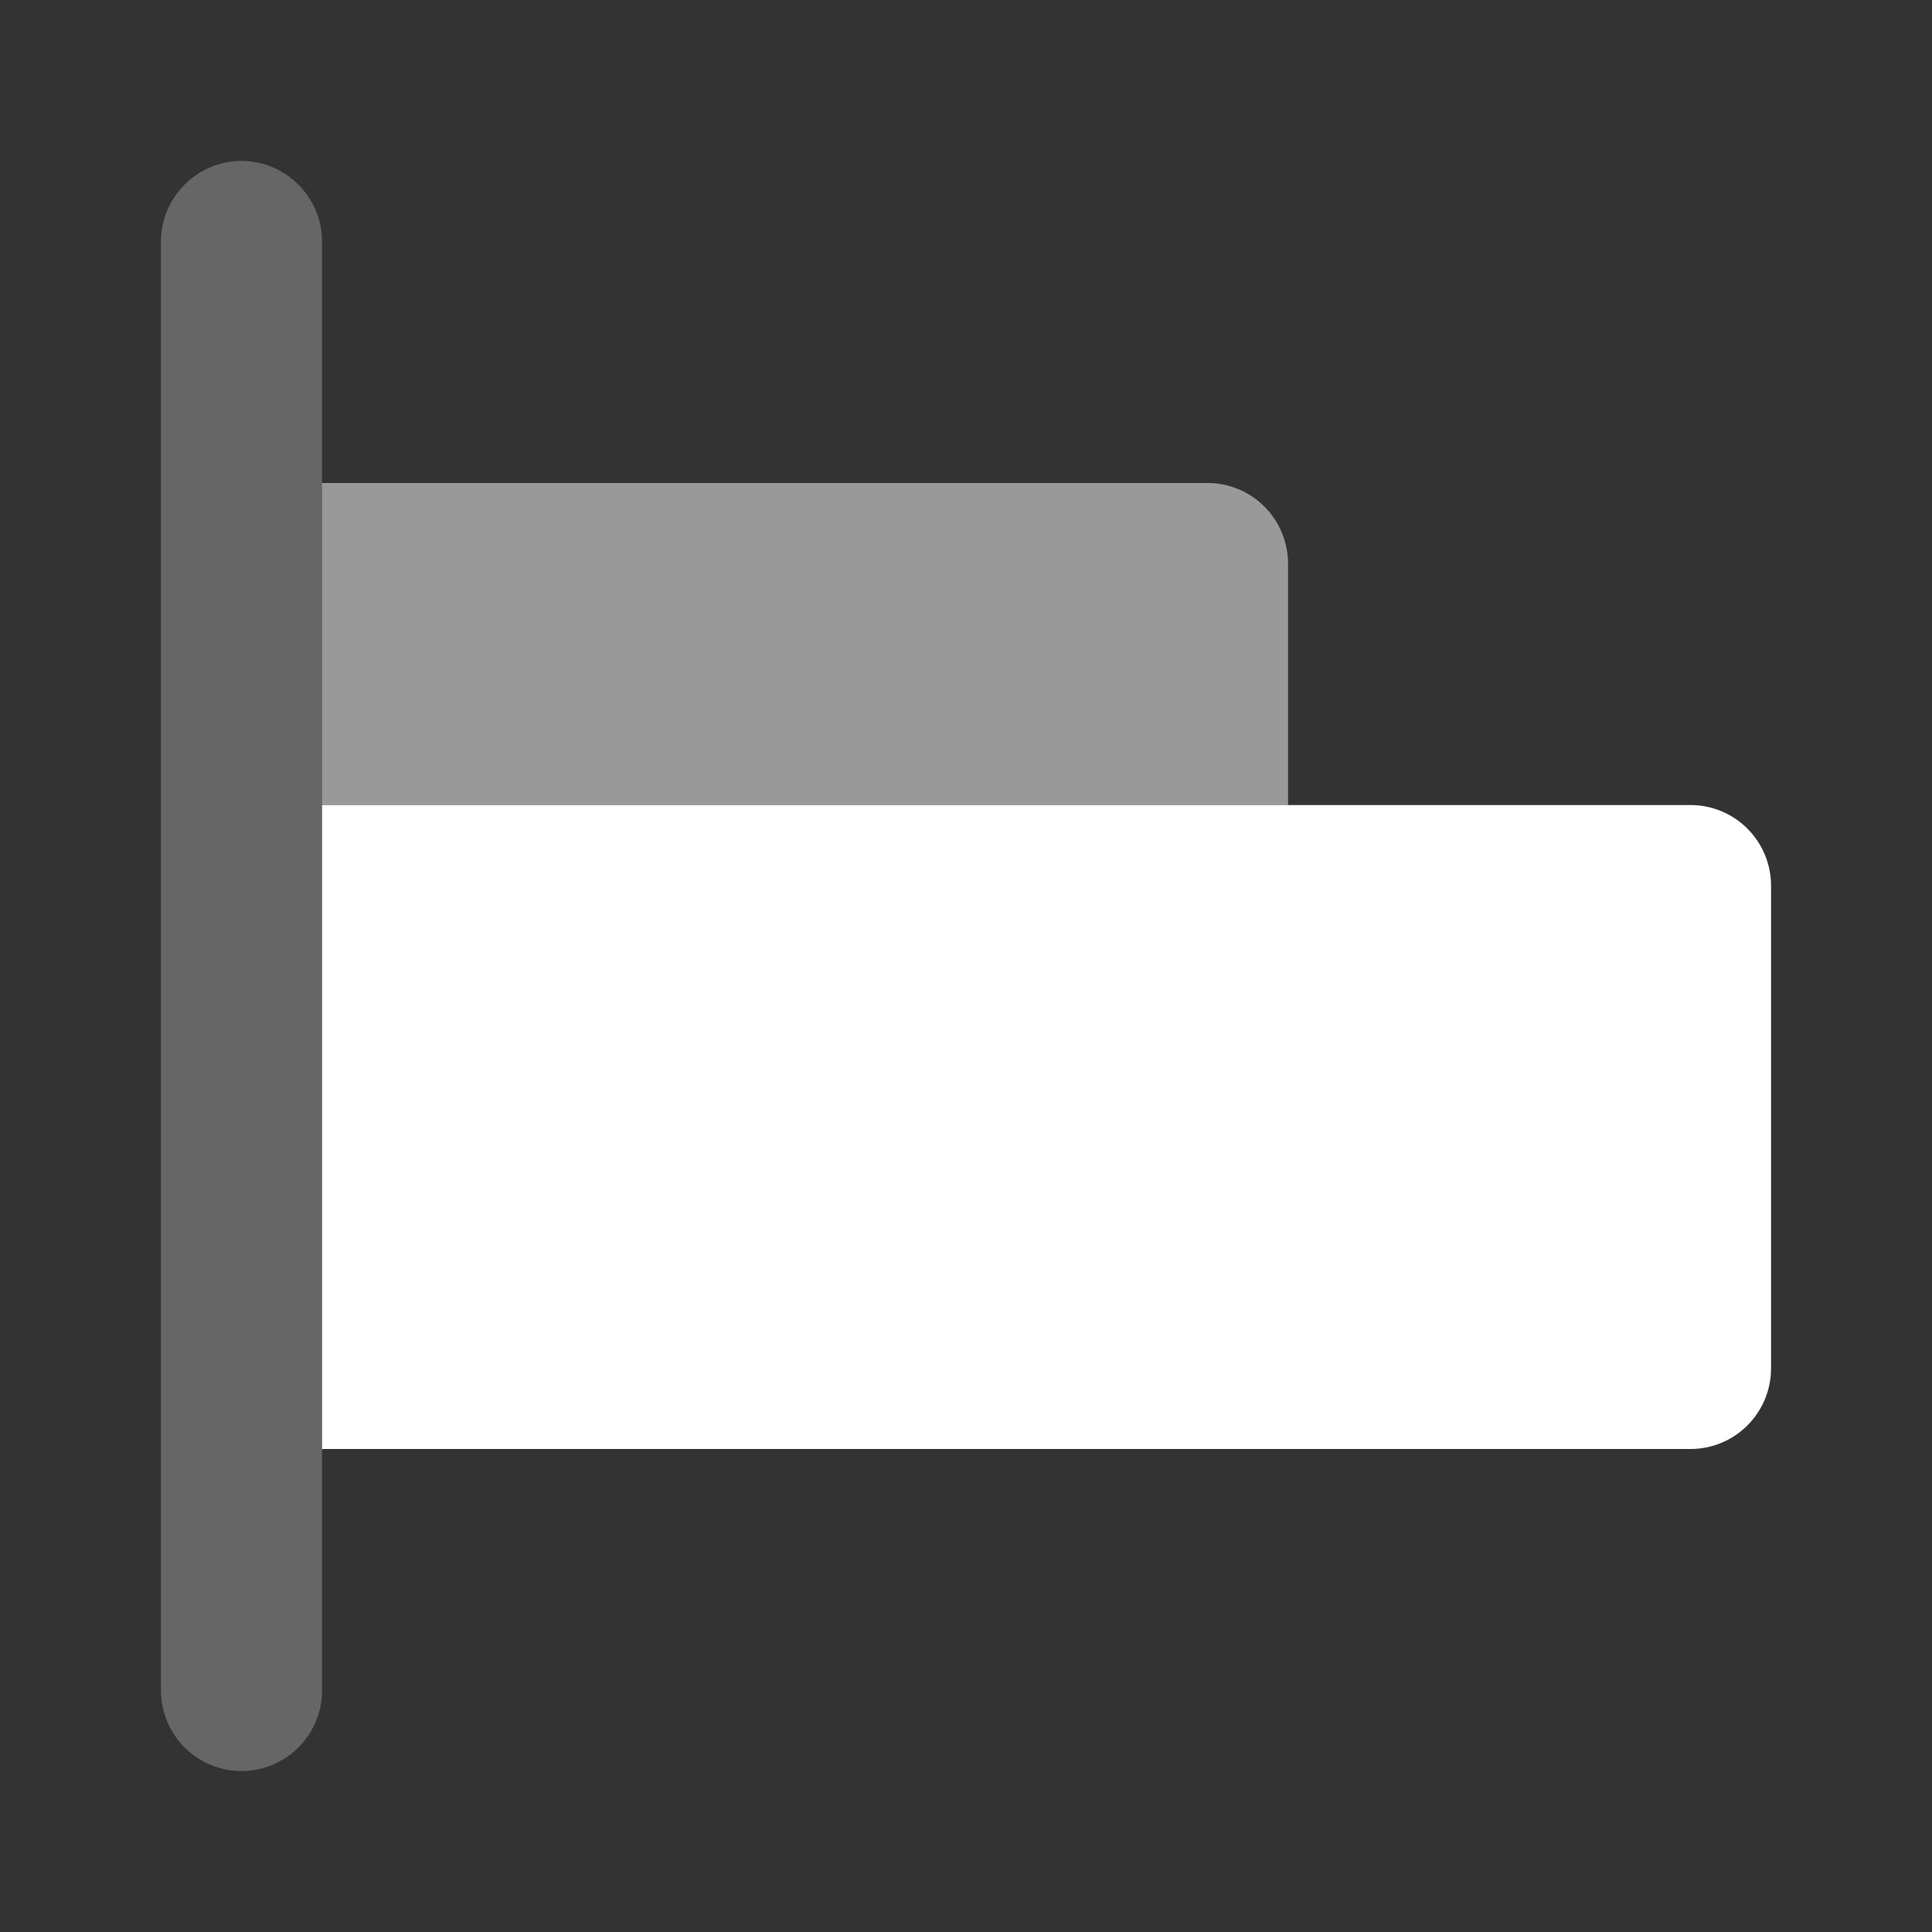 <svg width="16" height="16" viewBox="0 0 16 16" fill="none" xmlns="http://www.w3.org/2000/svg">
<rect x="0" y="0" width="16" height="16" fill="#333333" stroke="none"/>
<path opacity="0.5" d="M10.667 6.667H2.667V4H10C10.177 4 10.346 4.07 10.471 4.195C10.596 4.32 10.667 4.49 10.667 4.667V6.667Z" fill="white"/>
<path d="M14 12H2.667V6.667H14C14.177 6.667 14.346 6.737 14.471 6.862C14.596 6.987 14.667 7.157 14.667 7.333V11.333C14.667 11.51 14.596 11.68 14.471 11.805C14.346 11.93 14.177 12 14 12Z" fill="white"/>
<path opacity="0.25" d="M2 14.667C1.823 14.667 1.654 14.596 1.529 14.472C1.404 14.347 1.334 14.177 1.333 14.001V2C1.333 1.823 1.404 1.654 1.529 1.529C1.654 1.403 1.823 1.333 2 1.333C2.177 1.333 2.346 1.403 2.471 1.529C2.596 1.654 2.667 1.823 2.667 2V14C2.667 14.177 2.597 14.346 2.472 14.471C2.347 14.596 2.177 14.666 2.001 14.667H2Z" fill="white"/>
</svg>
